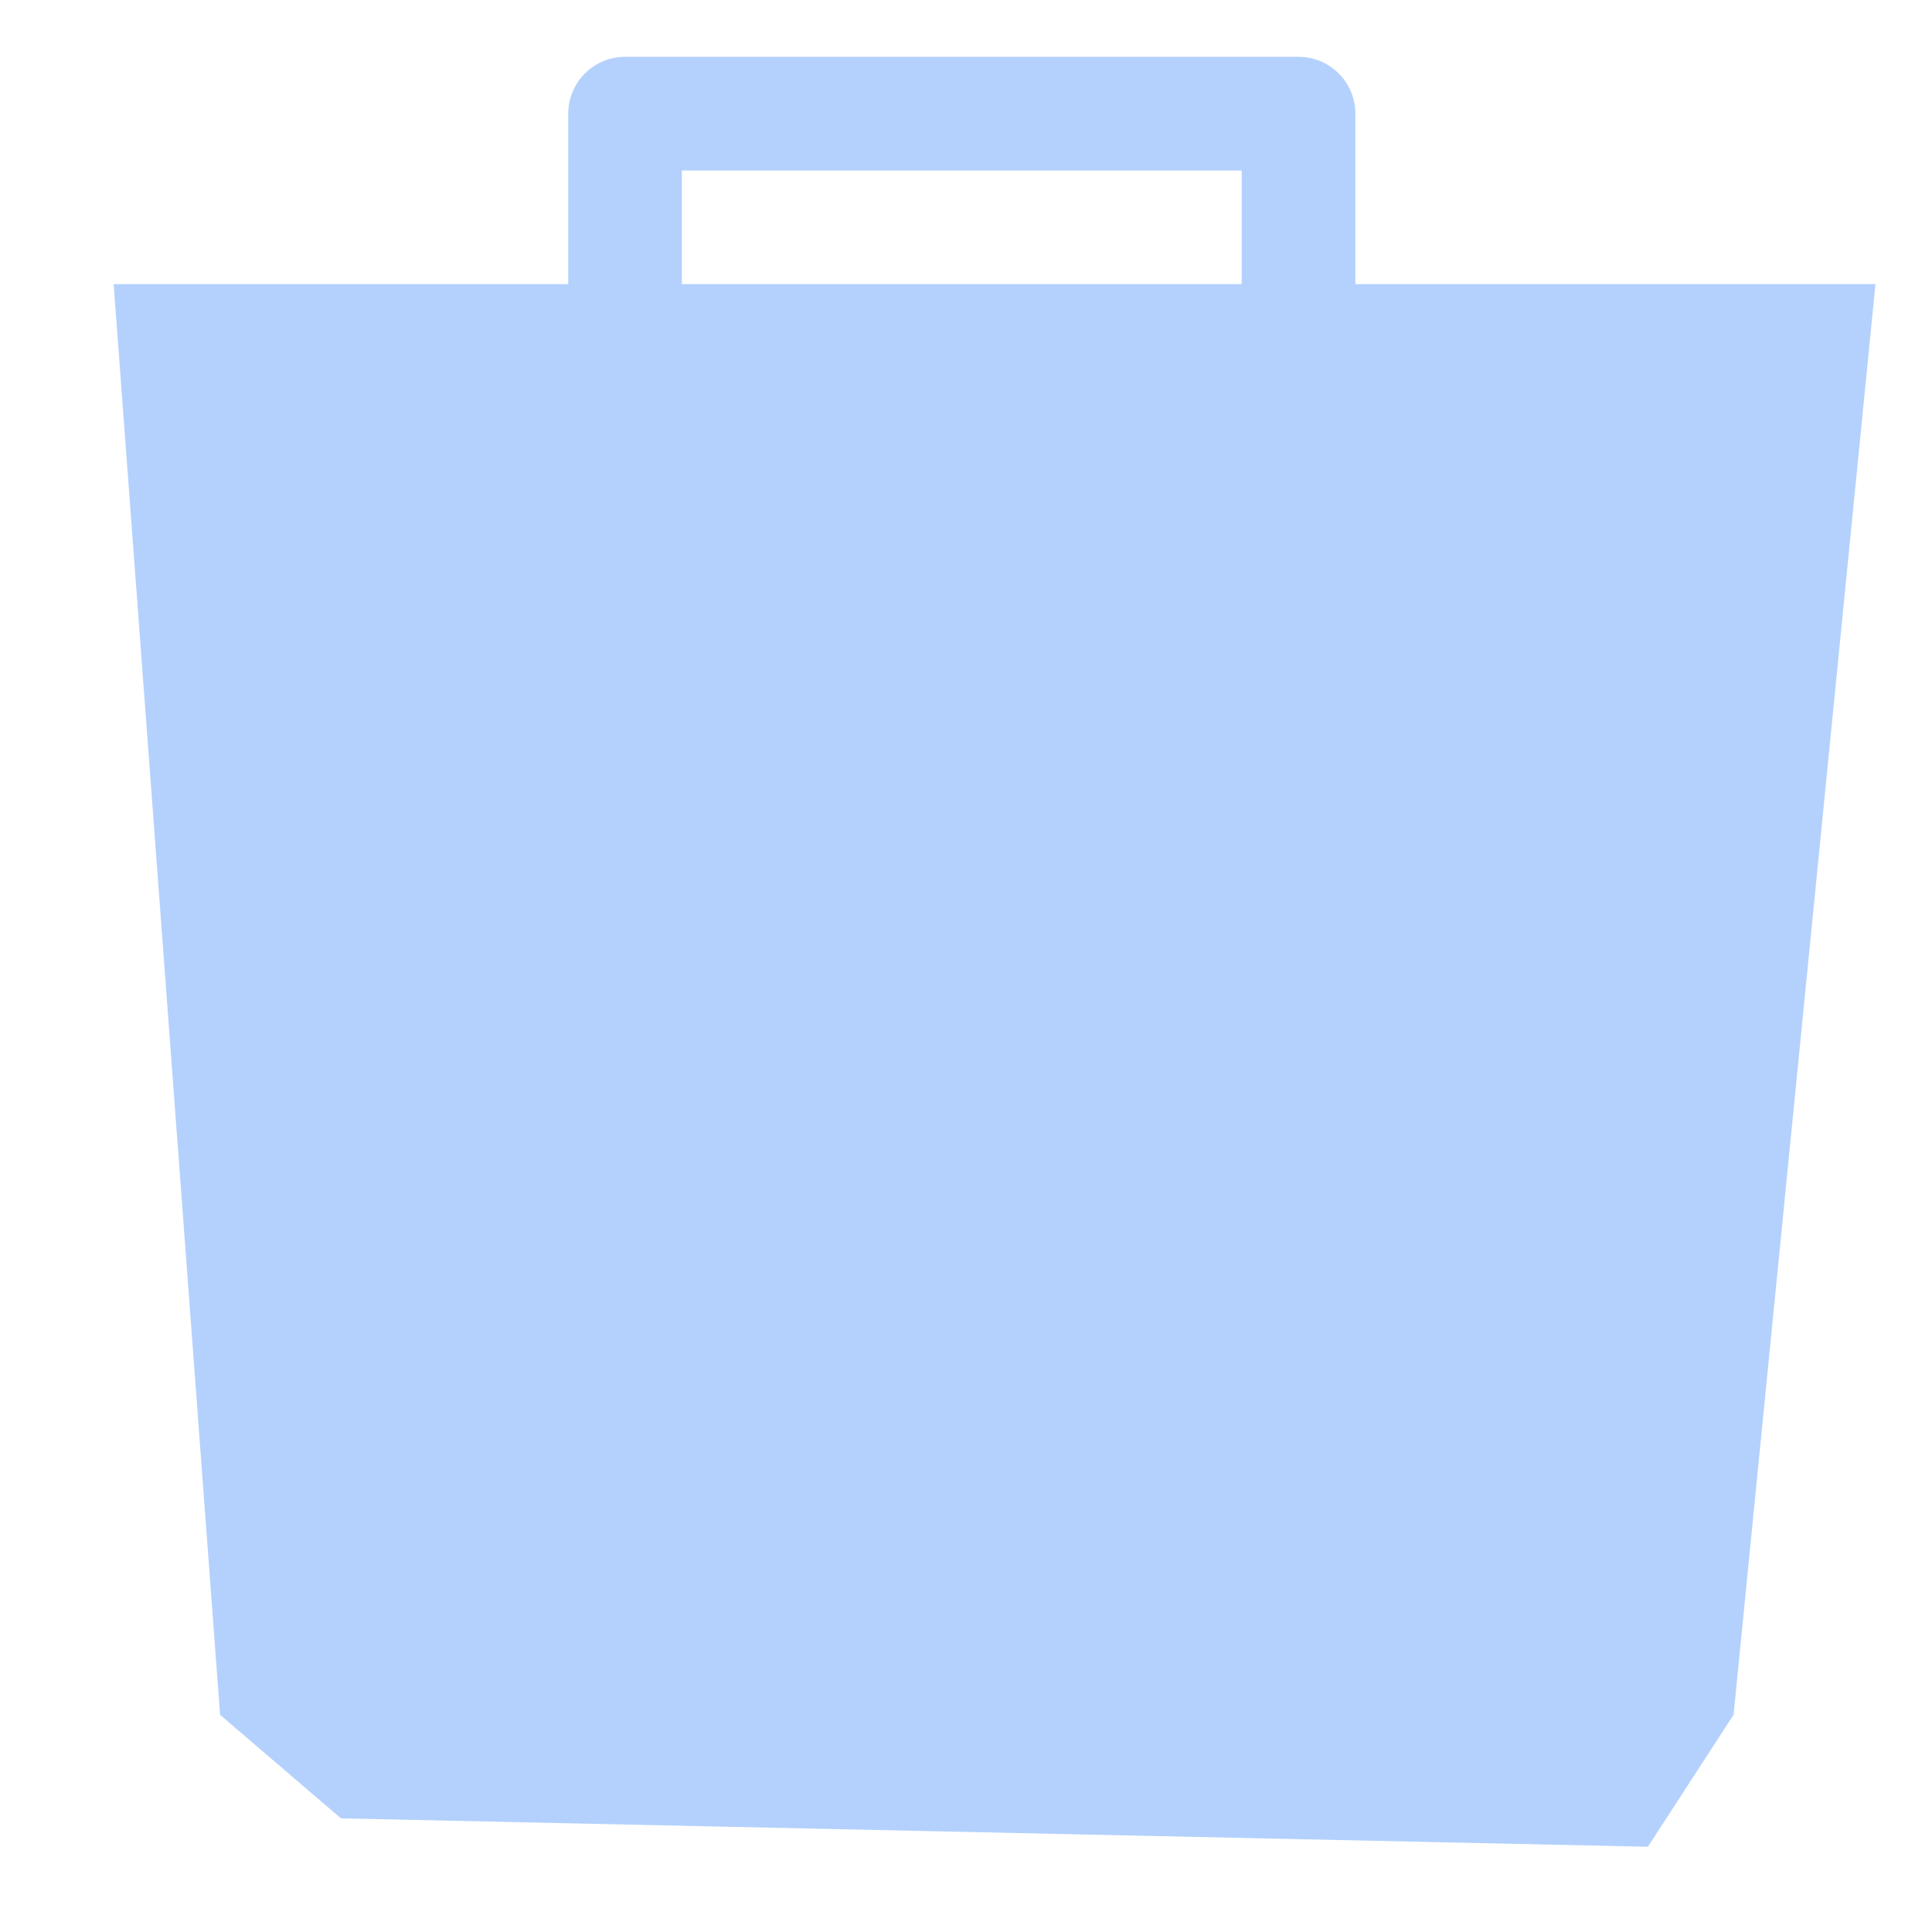 <?xml version="1.0" encoding="UTF-8"?>
<svg width="34px" height="34px" viewBox="0 0 34 34" version="1.1" xmlns="http://www.w3.org/2000/svg" xmlns:xlink="http://www.w3.org/1999/xlink">
    <!-- Generator: Sketch 48.2 (47327) - http://www.bohemiancoding.com/sketch -->
    <title>Basket</title>
    <desc>Created with Sketch.</desc>
    <defs></defs>
    <g id="Symbols" stroke="none" stroke-width="1" fill="none" fill-rule="evenodd">
        <g id="Basket">
            <g id="Group-3" transform="translate(2, 2)">
                <rect id="Rectangle-37" stroke="#B4D1FD" stroke-width="2" stroke-linecap="round" stroke-linejoin="round" x="9" y="0" width="11.852" height="7.111"></rect>
                <polygon id="Path-4" fill="#B4D1FD" points="1.873 28.178 0 3 31.005 3 28.508 28.178 27 30.5 4 30"></polygon>
            </g>
        </g>
    </g>
</svg>